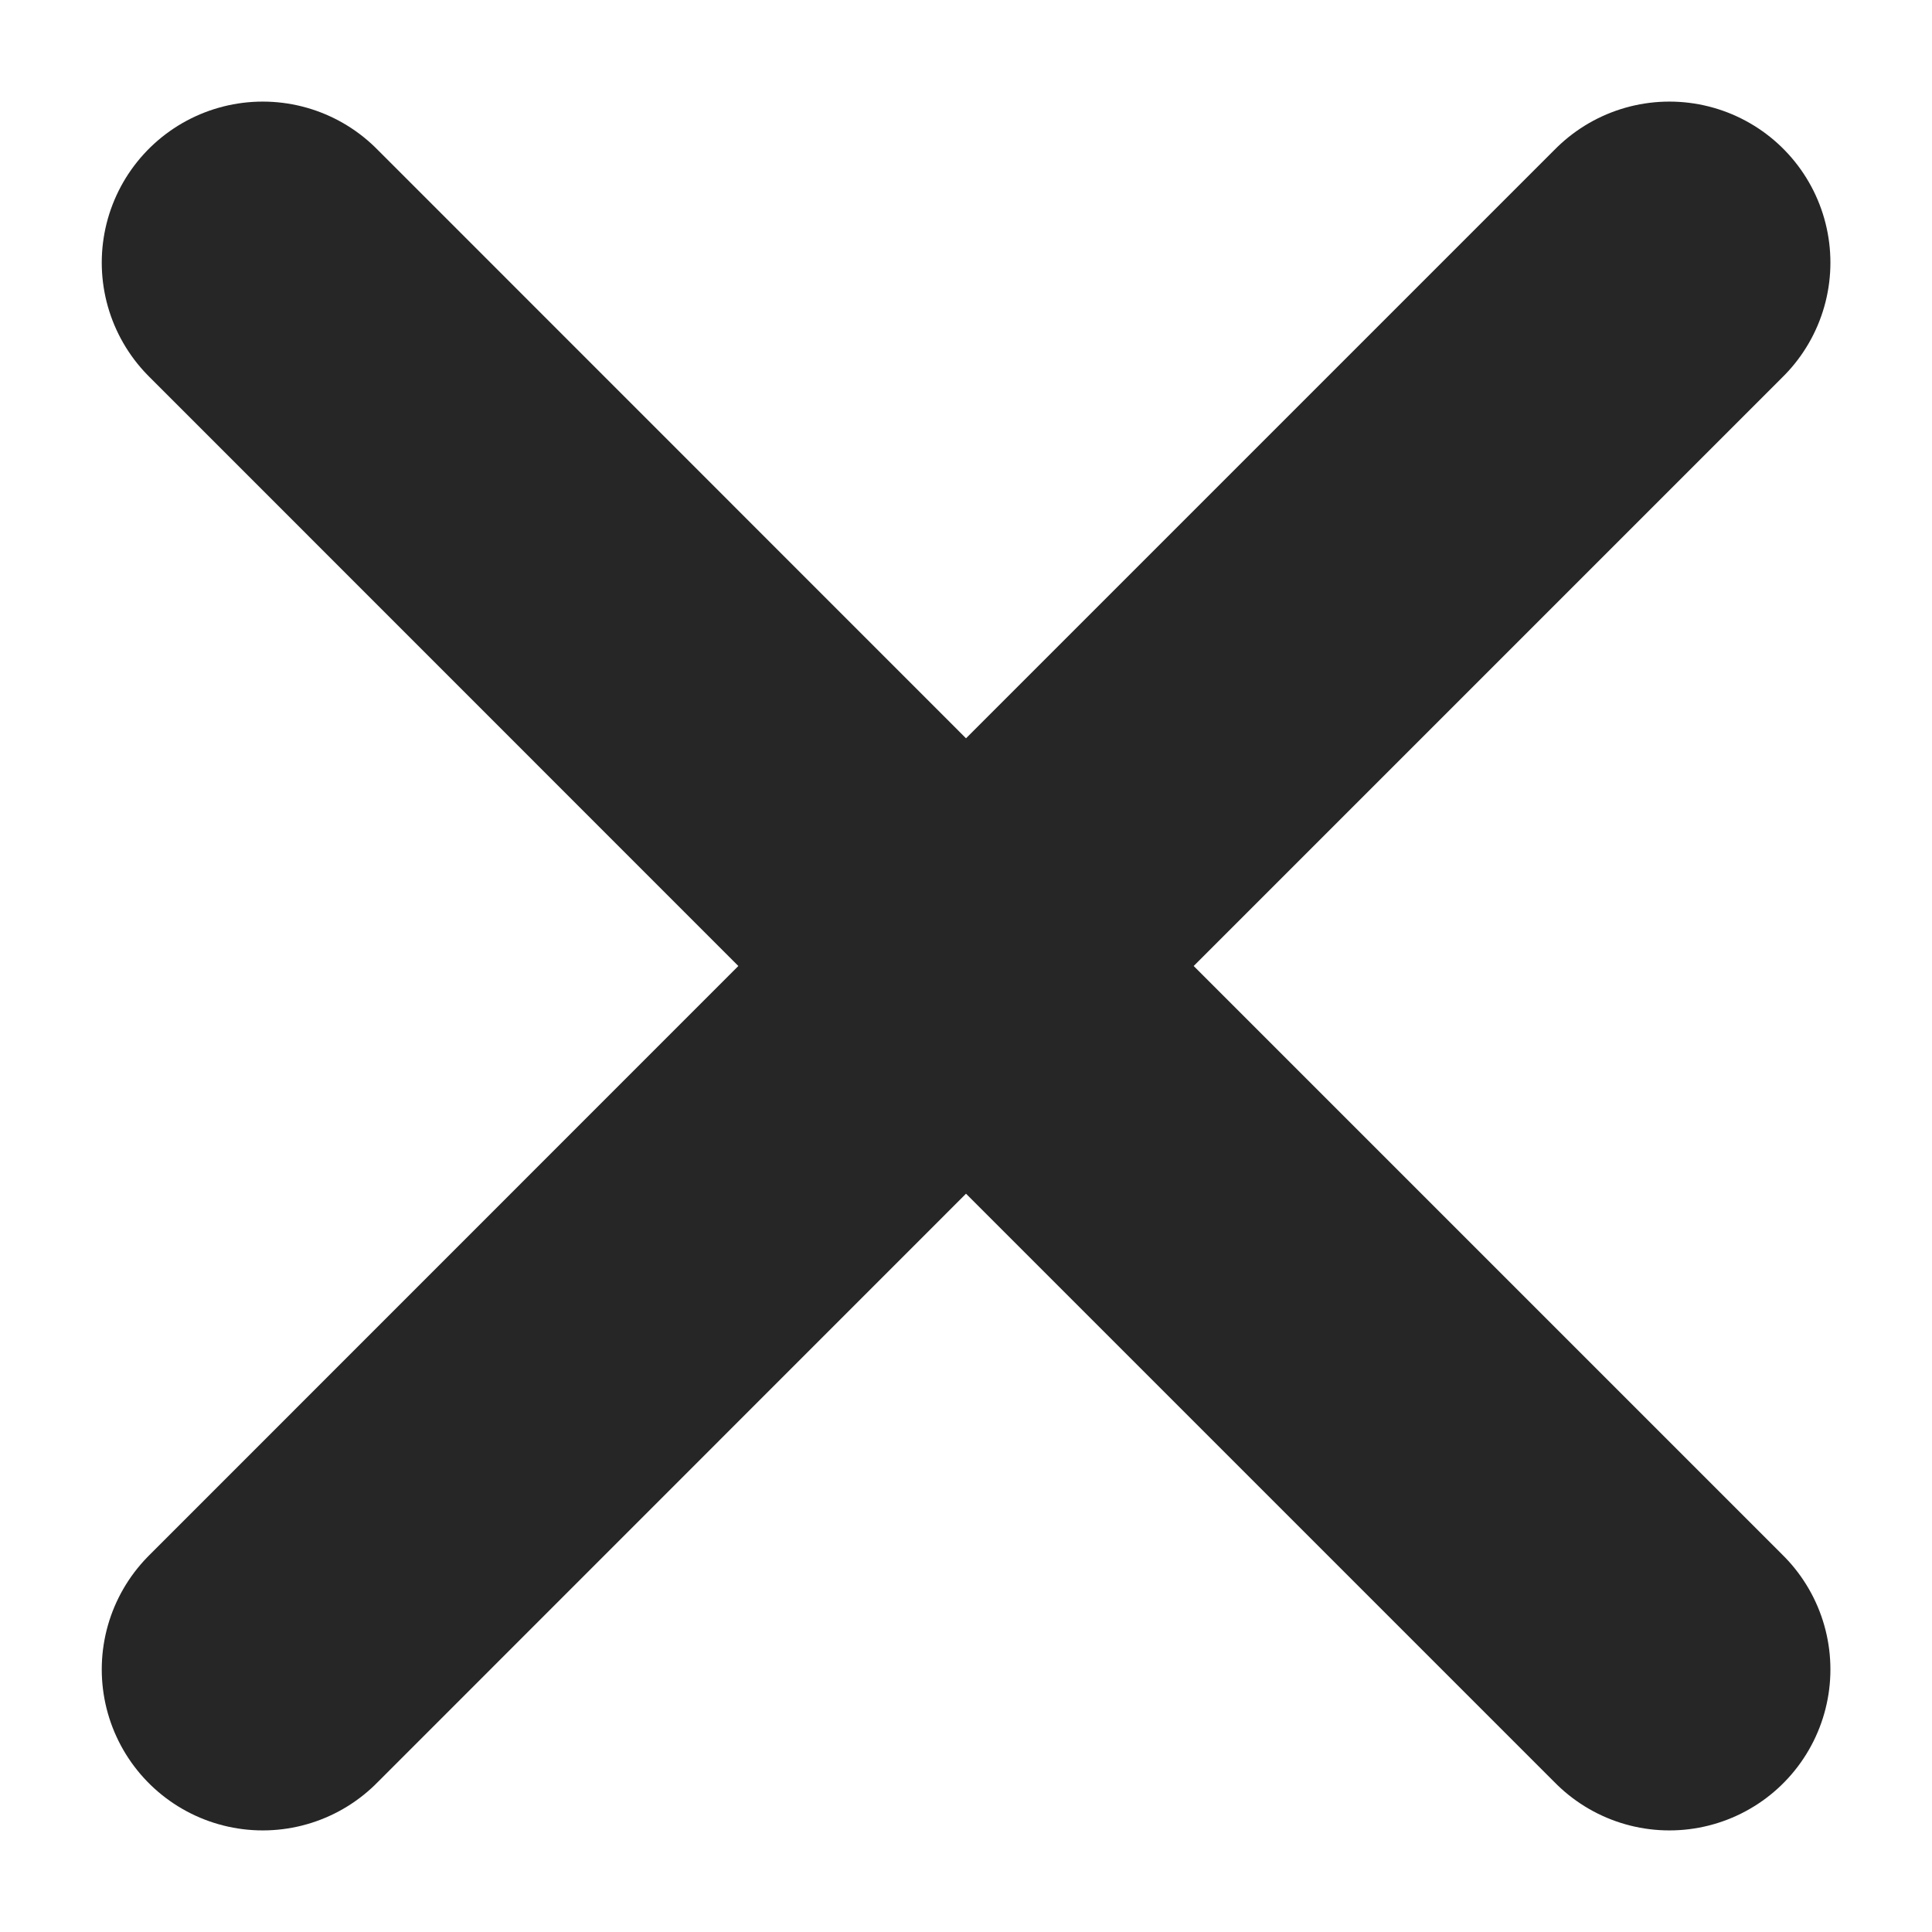<svg width="12" height="12" viewBox="0 0 12 12" fill="none" xmlns="http://www.w3.org/2000/svg">
<path d="M1.632 10.369L6 6M10.369 1.631L6 6M6 6L1.632 1.631M6 6L10.369 10.369" stroke="#262626" stroke-width="2" stroke-linecap="round" stroke-linejoin="round"/>
</svg>
